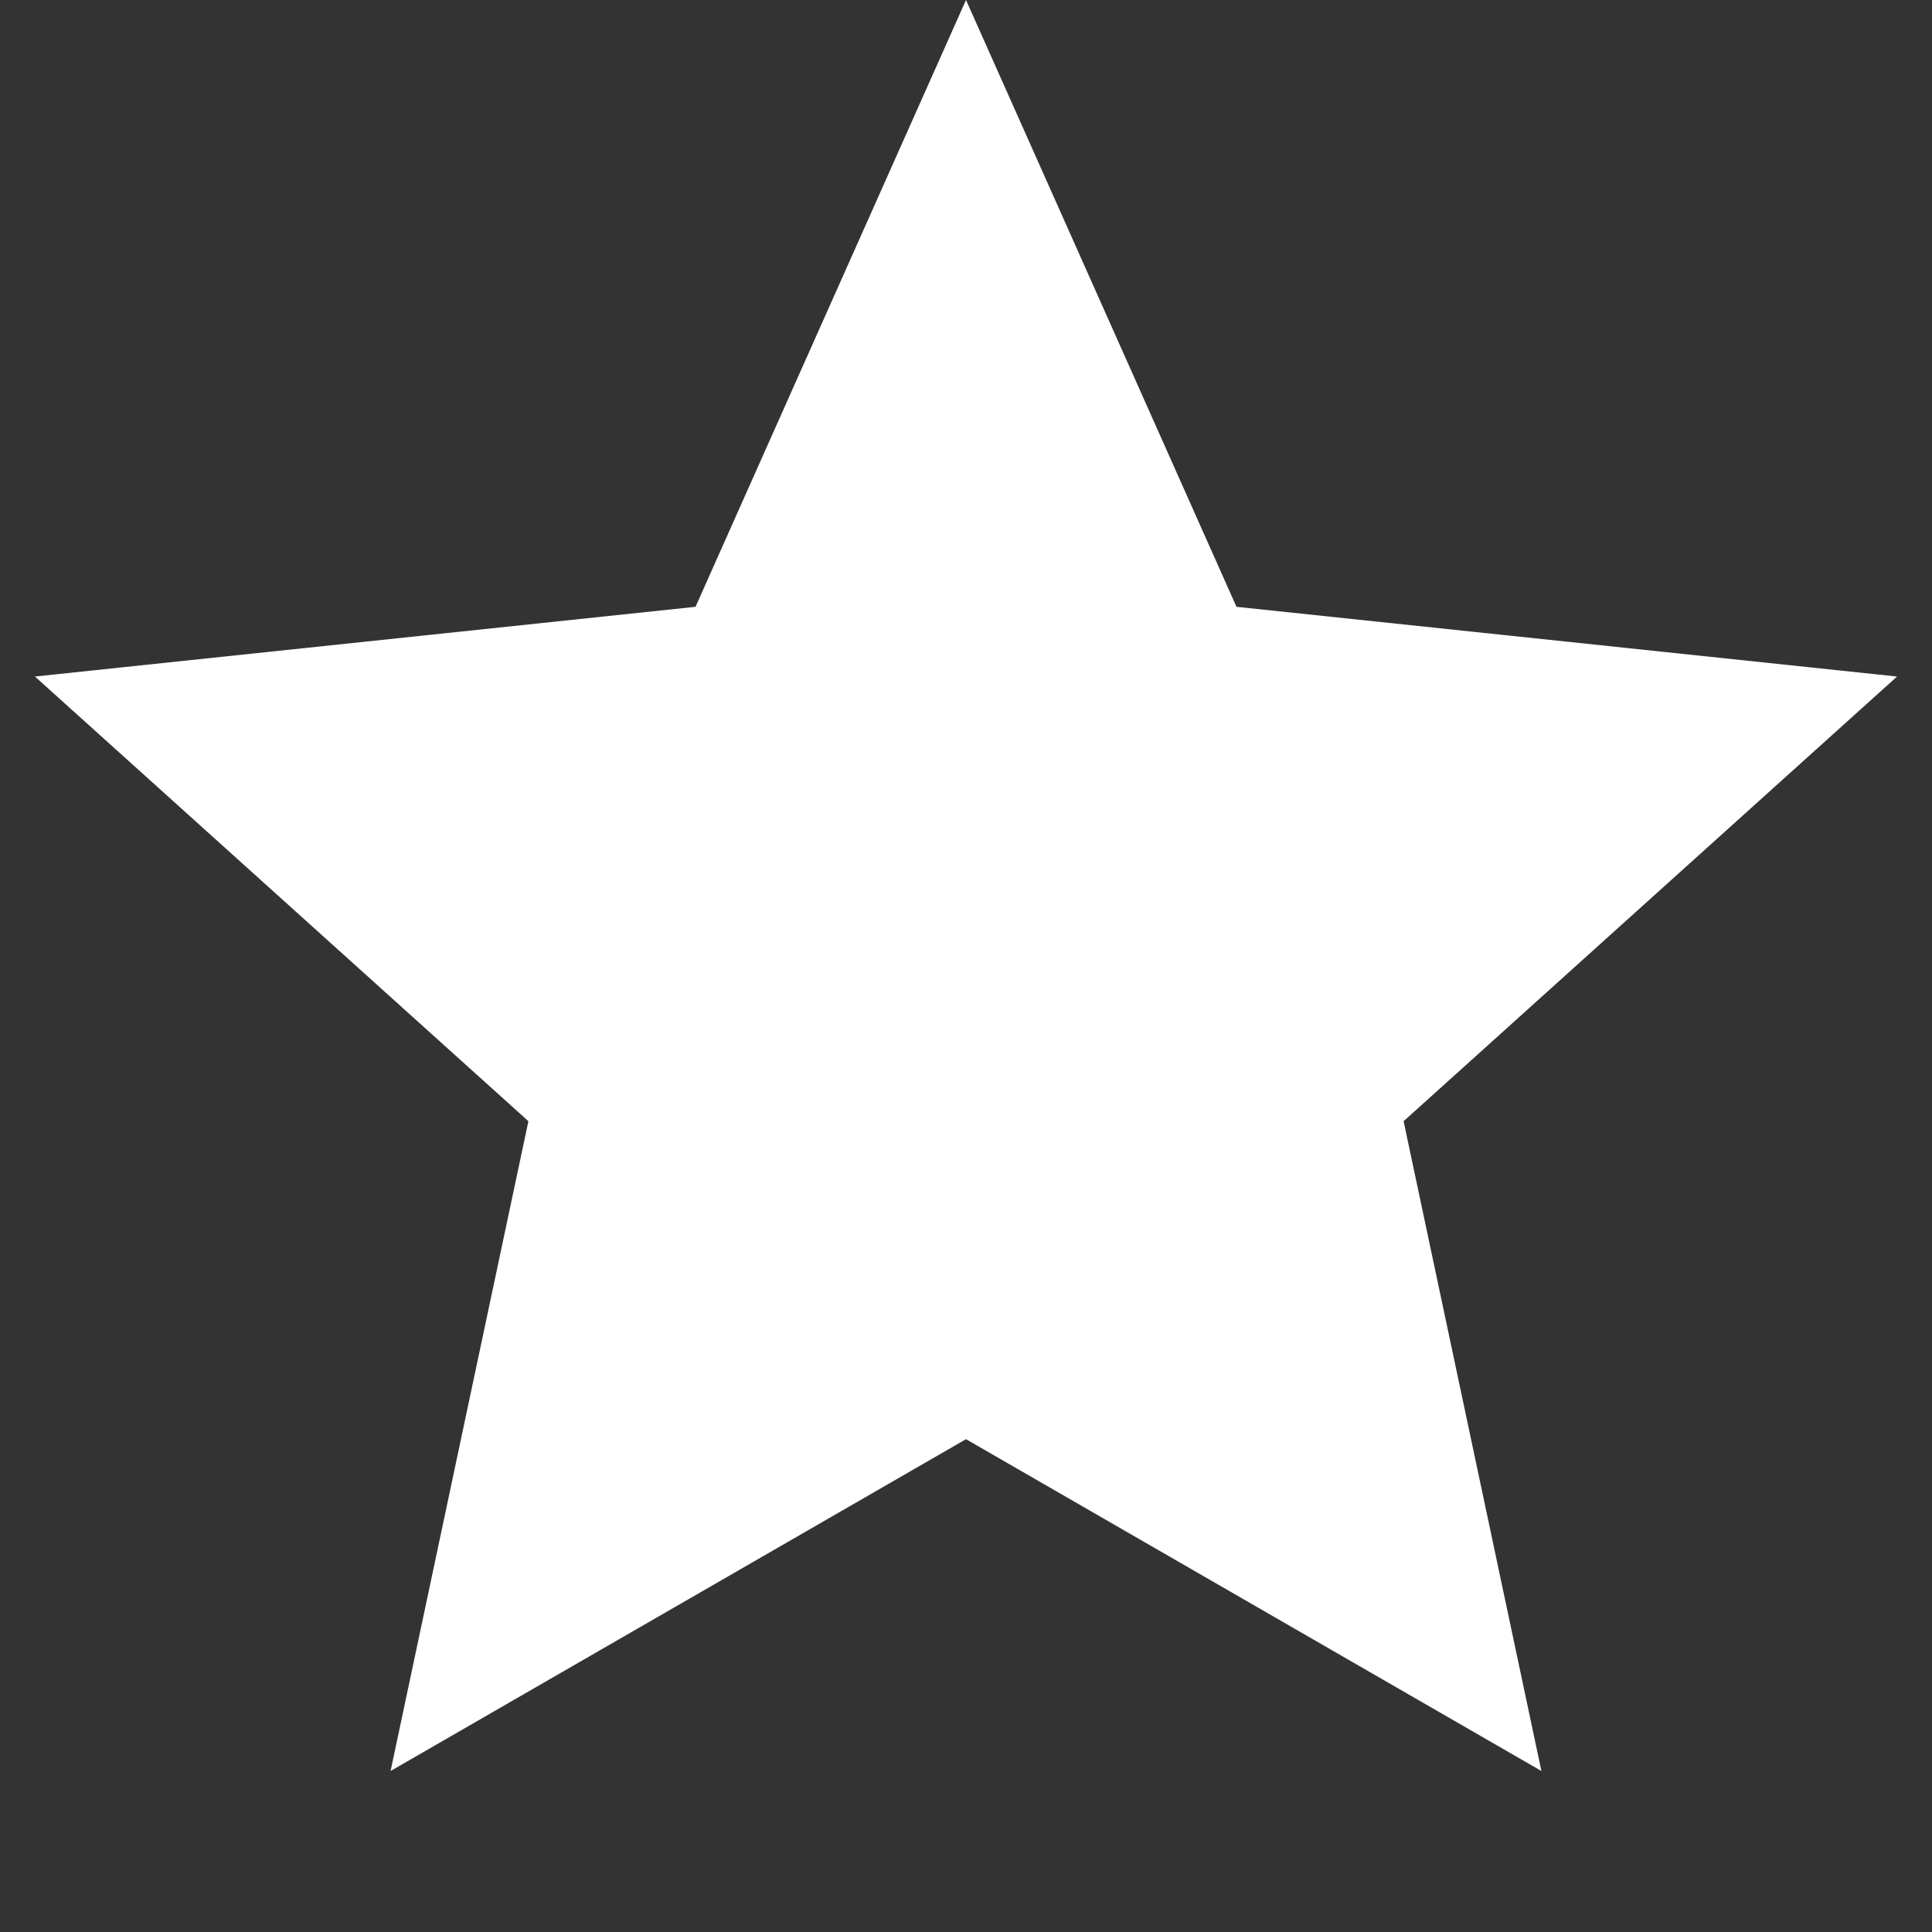 <svg width="12" height="12" viewBox="0 0 12 12" fill="none" xmlns="http://www.w3.org/2000/svg">
<rect x="0" y="0" width="12" height="12" fill="#333333" stroke="none"/>
<path d="M6 0L7.68 3.769L11.783 4.202L8.718 6.964L9.574 11L6 8.939L2.426 11L3.282 6.964L0.217 4.202L4.32 3.769L6 0Z" fill="white"/>
</svg>

